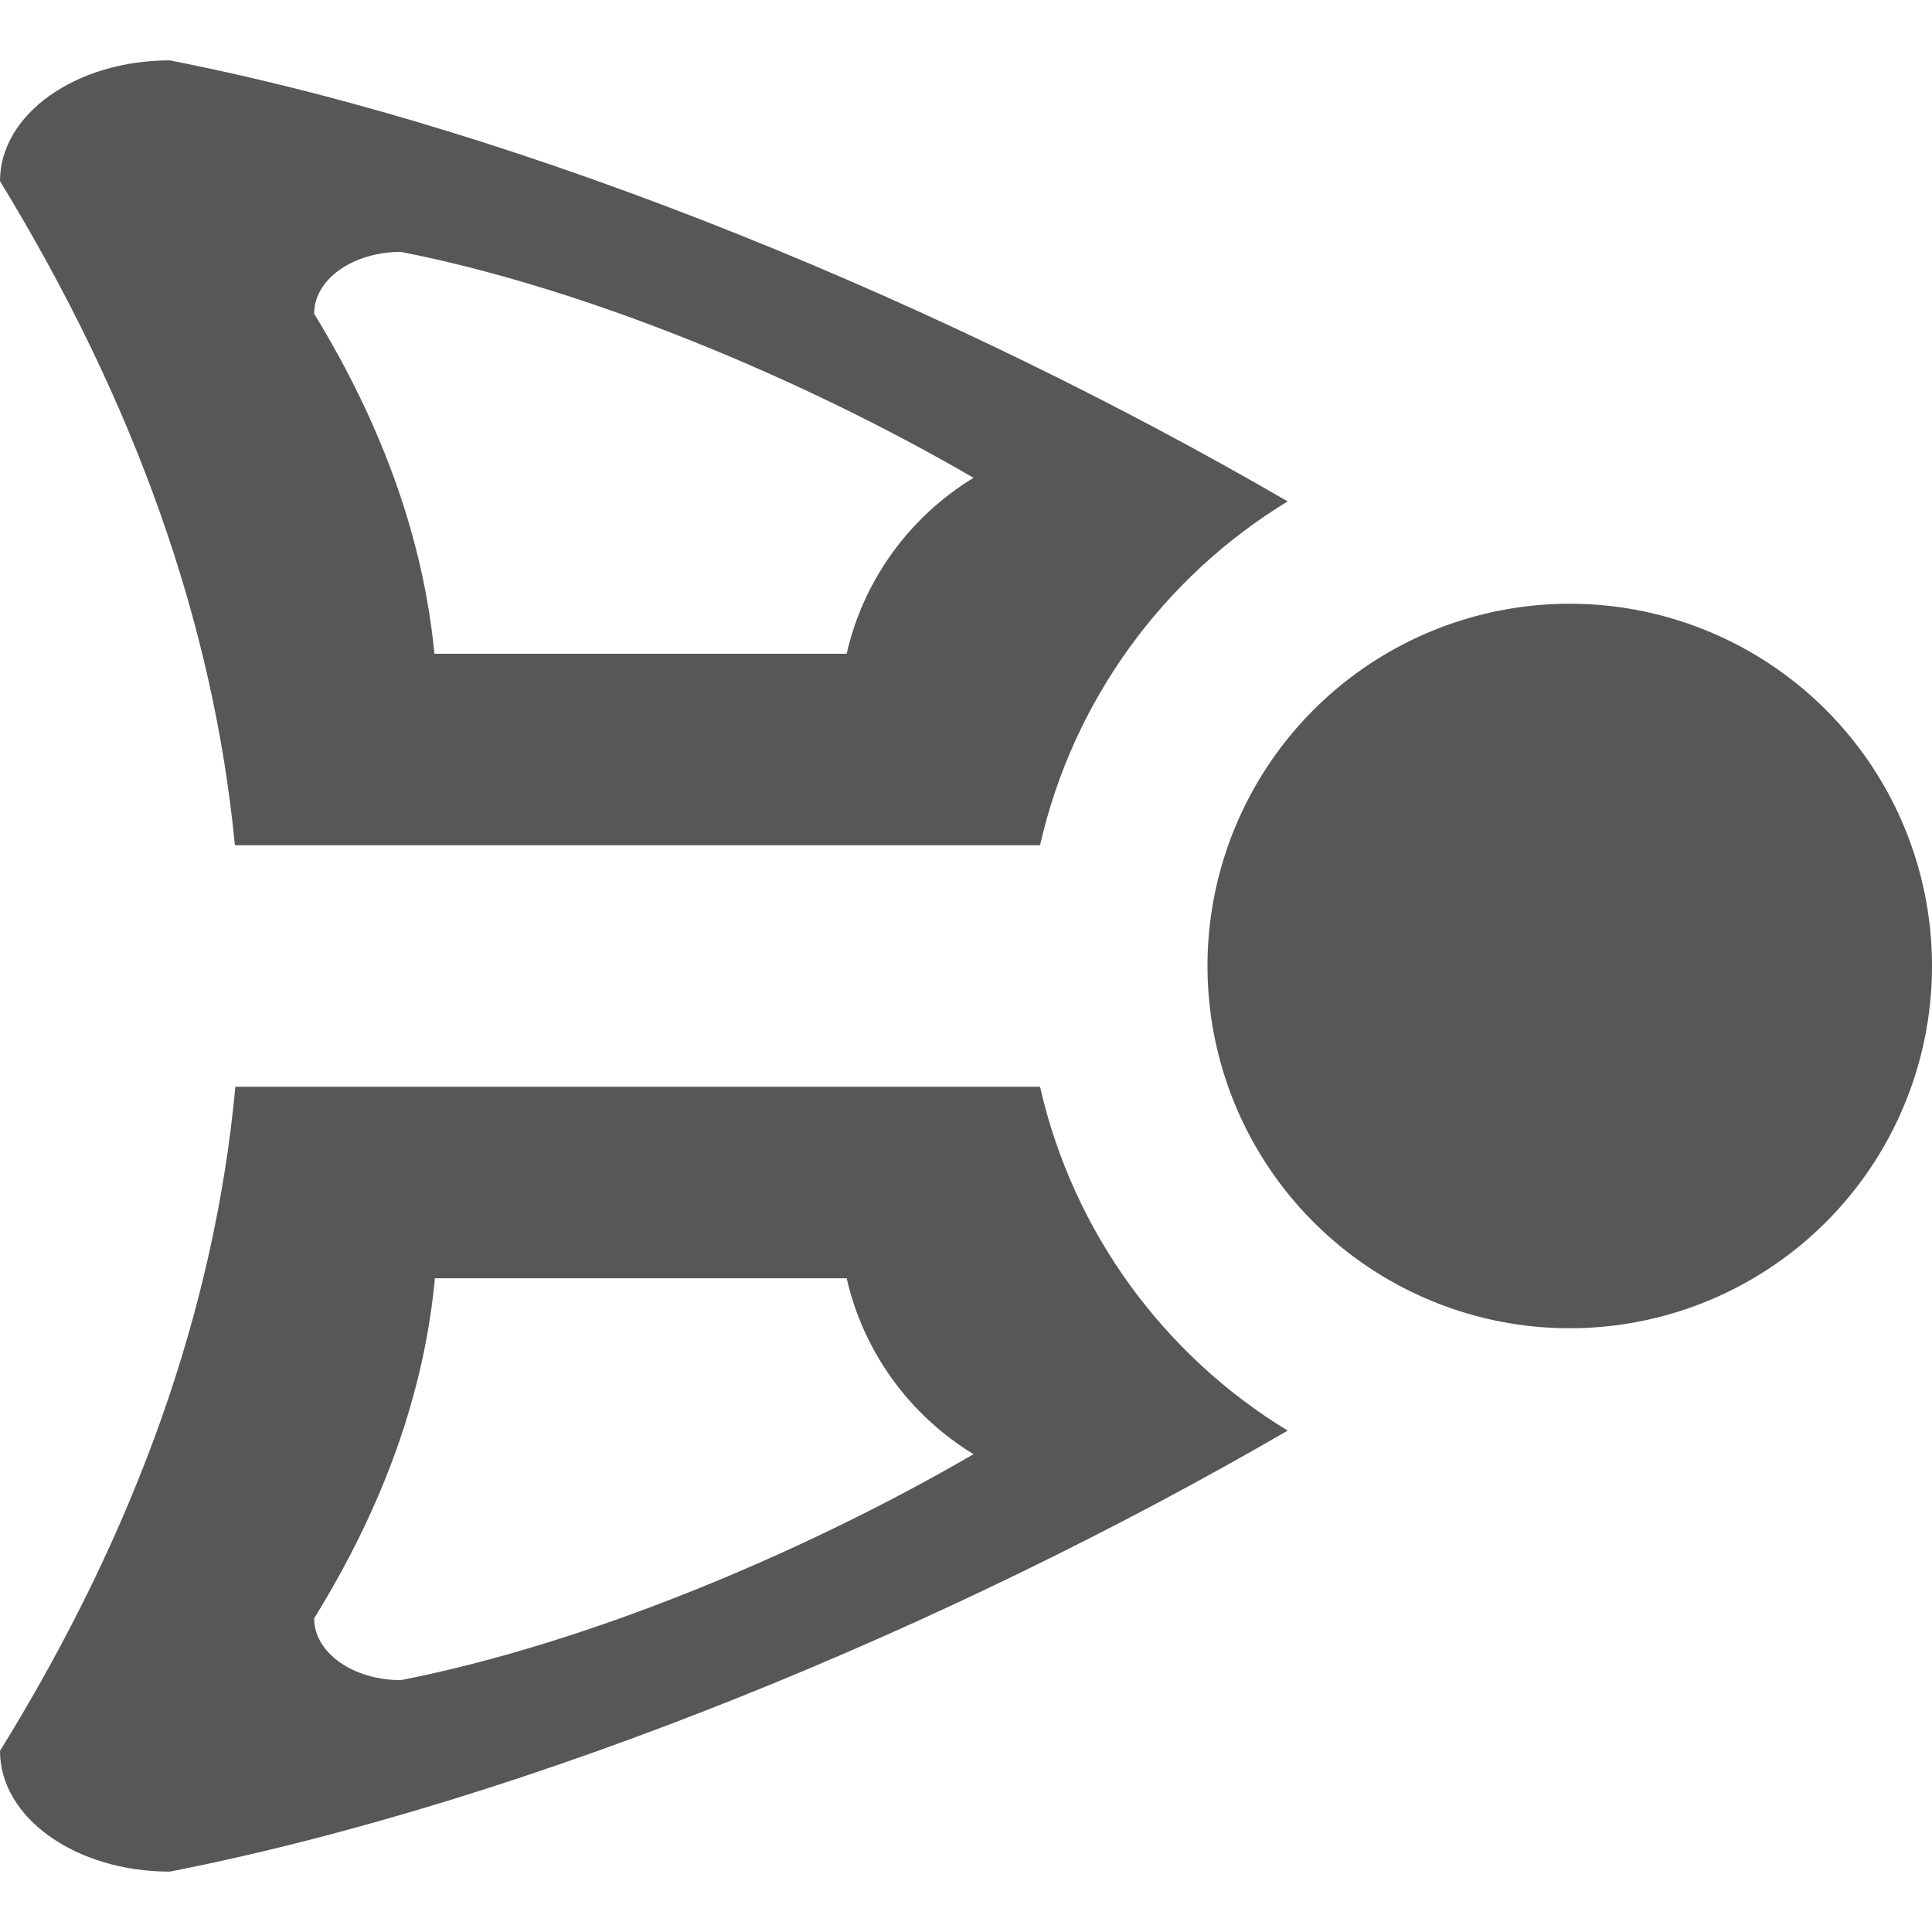 <?xml version="1.0" encoding="UTF-8" standalone="no"?>
<!-- Created with Inkscape (http://www.inkscape.org/) -->

<svg
   xmlns:dc="http://purl.org/dc/elements/1.1/"
   xmlns:cc="http://creativecommons.org/ns#"
   xmlns:rdf="http://www.w3.org/1999/02/22-rdf-syntax-ns#"
   xmlns:svg="http://www.w3.org/2000/svg"
   xmlns="http://www.w3.org/2000/svg"
   xmlns:sodipodi="http://sodipodi.sourceforge.net/DTD/sodipodi-0.dtd"
   xmlns:inkscape="http://www.inkscape.org/namespaces/inkscape"
   width="128"
   height="128"
   id="svg2"
   version="1.1"
   inkscape:version="0.47pre2 r22153"
   sodipodi:docname="media-skip-backward.svg"
   inkscape:export-filename="/home/rob/.kde4/share/icons/nmfnms/48x48/actions/media-skip-backward.png"
   inkscape:export-xdpi="33.75"
   inkscape:export-ydpi="33.75">
  <defs
     id="defs4">
    <inkscape:perspective
       sodipodi:type="inkscape:persp3d"
       inkscape:vp_x="0 : 526.18109 : 1"
       inkscape:vp_y="0 : 1000 : 0"
       inkscape:vp_z="744.09448 : 526.18109 : 1"
       inkscape:persp3d-origin="372.04724 : 350.78739 : 1"
       id="perspective10" />
  </defs>
  <sodipodi:namedview
     id="base"
     pagecolor="#ffffff"
     bordercolor="#666666"
     borderopacity="1.0"
     inkscape:pageopacity="0.0"
     inkscape:pageshadow="2"
     inkscape:zoom="5.75"
     inkscape:cx="64"
     inkscape:cy="63.913043"
     inkscape:document-units="px"
     inkscape:current-layer="layer1"
     showgrid="true"
     inkscape:window-width="1162"
     inkscape:window-height="1084"
     inkscape:window-x="412"
     inkscape:window-y="20"
     inkscape:window-maximized="0">
    <inkscape:grid
       type="xygrid"
       id="grid2816"
       empspacing="4"
       visible="true"
       enabled="true"
       snapvisiblegridlinesonly="true" />
  </sodipodi:namedview>
  <g
     inkscape:label="Layer 1"
     inkscape:groupmode="layer"
     id="layer1"
     transform="translate(0,-924.362)">
    <path
       style="opacity:0.66;fill:#000000;fill-opacity:1;fill-rule:nonzero;stroke:none"
       d="m 11.25,928.362 c 24.004,4.712 51.909,16.35 74.062,29.219 -8.19,4.985 -14.221,13.151 -16.406,22.781 l -53.344,0 C 14.151,965.696 8.959,951.028 0,936.362 c 0,-4.432 5.018,-8 11.25,-8 z m 15.312,12.688 c -3.191,0 -5.75,1.825 -5.75,4.094 4.587,7.509 7.246,15.022 7.969,22.531 l 27.312,0 C 57.213,962.744 60.307,958.571 64.5,956.018 53.157,949.43 38.853,943.462 26.562,941.05 z m 42.344,55.312 c 2.185,9.63 8.216,17.797 16.406,22.781 -22.154,12.869 -50.059,24.506 -74.062,29.219 -6.232,0 -11.25,-3.568 -11.25,-8 9.068,-14.666 14.232,-29.334 15.594,-44 l 53.312,0 z m -12.812,12.688 -27.281,0 c -0.697,7.509 -3.357,15.022 -8,22.531 0,2.269 2.559,4.094 5.75,4.094 12.29,-2.413 26.595,-8.38 37.938,-14.969 -4.193,-2.552 -7.287,-6.726 -8.406,-11.656 z"
       id="rect2836" />
    <path
       sodipodi:type="arc"
       style="opacity:0.66;fill:#000000;fill-opacity:1;fill-rule:nonzero;stroke:none"
       id="path2881"
       sodipodi:cx="24"
       sodipodi:cy="64"
       sodipodi:rx="24"
       sodipodi:ry="24"
       d="M 48,64 A 24,24 0 1 1 0,64 24,24 0 1 1 48,64 z"
       transform="matrix(-1,0,0,1,128,924.362)" />
  </g>
</svg>
